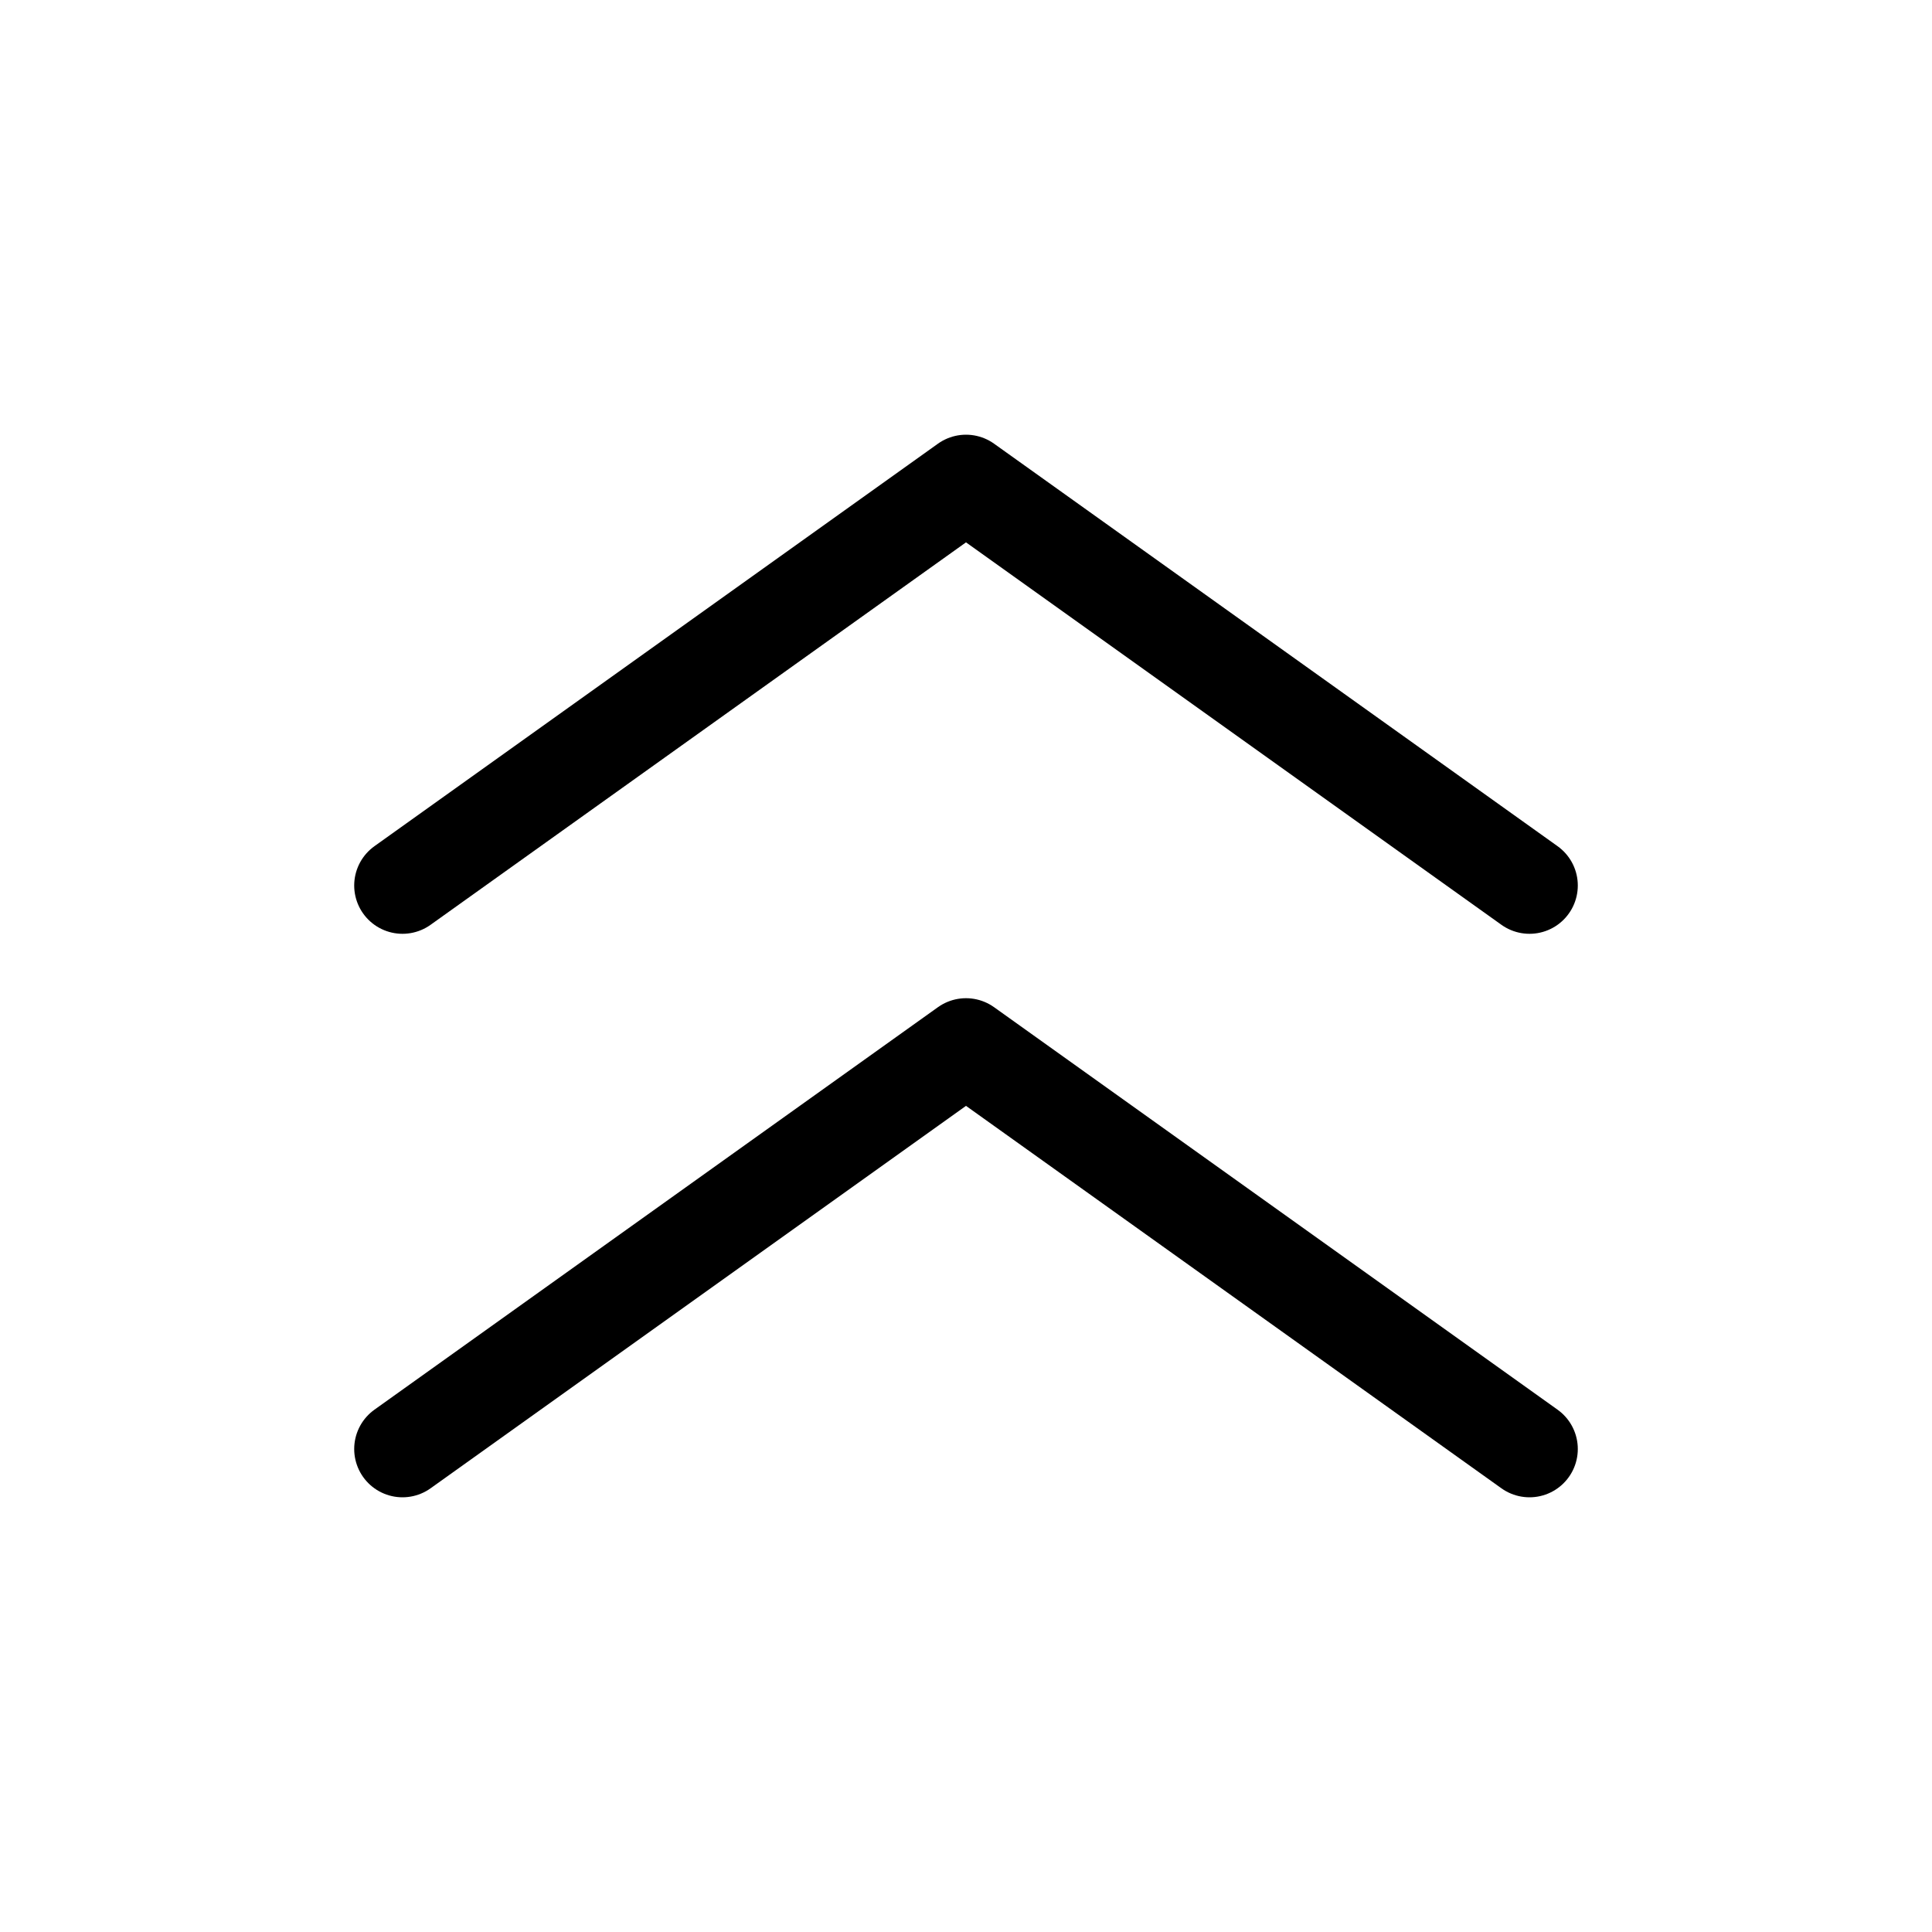 <svg width="24" height="24" viewBox="0 0 24 24" fill="none" xmlns="http://www.w3.org/2000/svg">
<path d="M5 11L12 6L19 11" stroke="black" stroke-width="1.2" stroke-linecap="round" stroke-linejoin="round"/>
<path d="M5 18L12 13L19 18" stroke="black" stroke-width="1.2" stroke-linecap="round" stroke-linejoin="round"/>
</svg>
